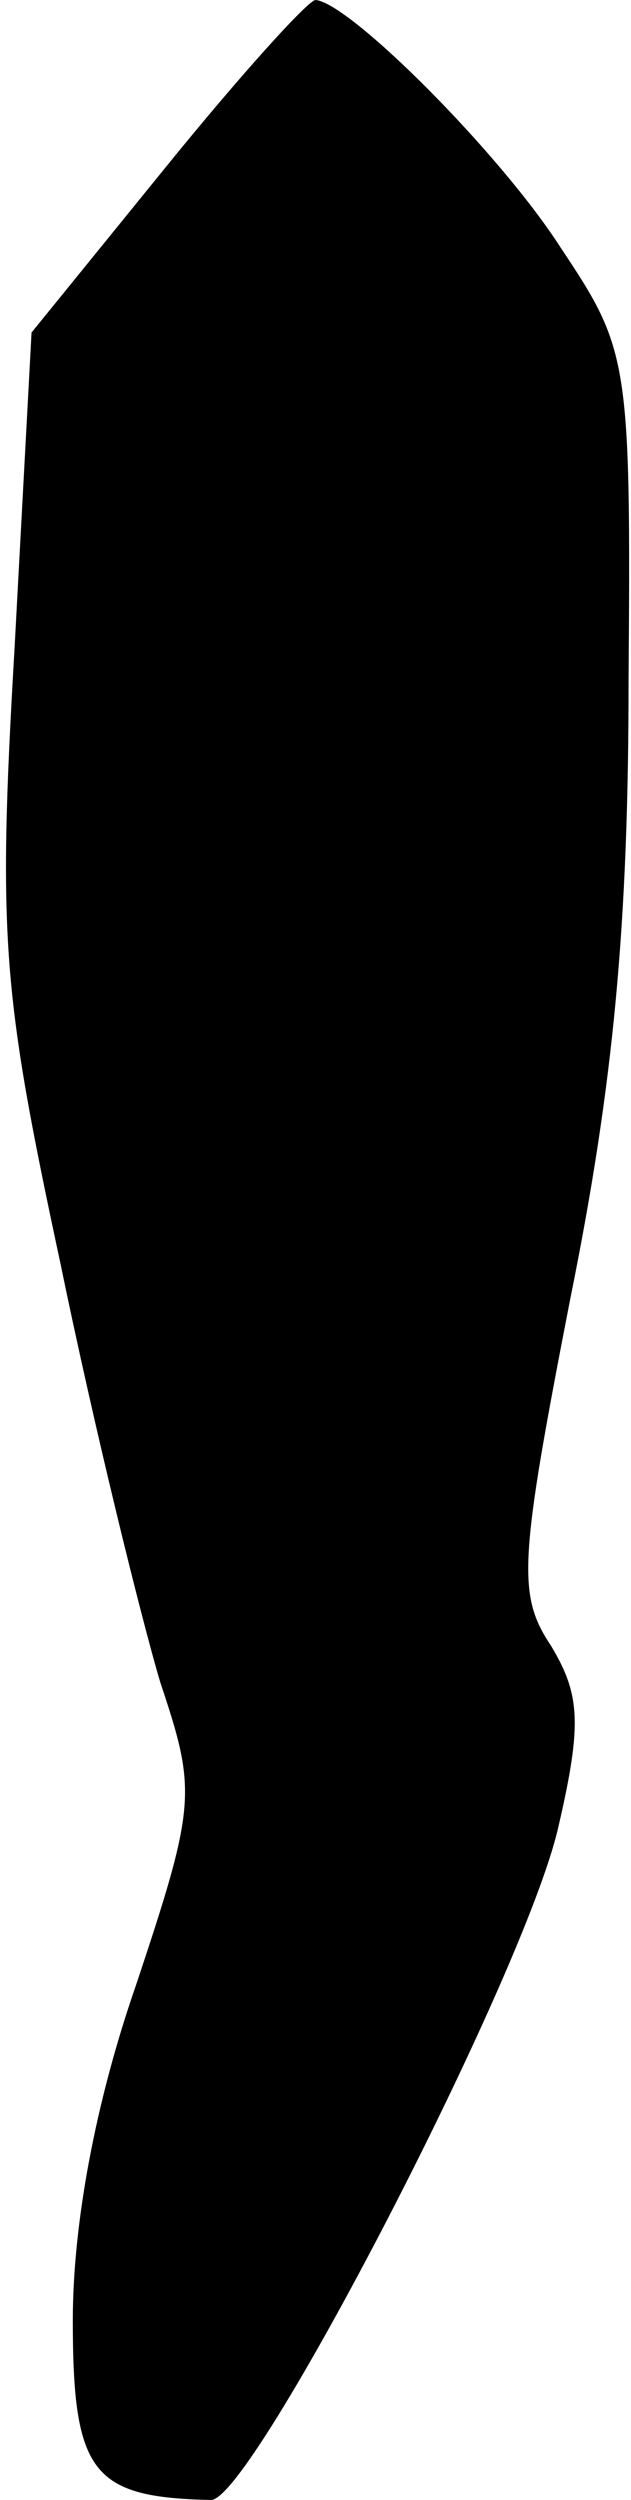 <?xml version="1.0" standalone="no"?>
<!DOCTYPE svg PUBLIC "-//W3C//DTD SVG 20010904//EN"
 "http://www.w3.org/TR/2001/REC-SVG-20010904/DTD/svg10.dtd">
<svg version="1.0" xmlns="http://www.w3.org/2000/svg"
 width="26pt" height="103pt" viewBox="0 0 26 103"
 preserveAspectRatio="xMidYMid meet">
<g transform="translate(0,103) scale(0.1,-0.1)"
fill="#000000" stroke="none">
<path fill="#000000" stroke="none" d="M69 962 l-56 -69 -7 -130 c-7 -120 -5
-142 19 -254 14 -68 33 -145 41 -172 15 -45 15 -50 -10 -125 -17 -49 -26 -99
-26 -138 0 -63 8 -73 57 -74 17 0 129 216 143 277 10 43 9 55 -3 75 -14 21
-13 35 8 143 18 89 24 155 24 255 1 132 0 136 -28 178 -25 39 -87 101 -101
102 -3 0 -31 -31 -61 -68z"/>
</g>
</svg>
